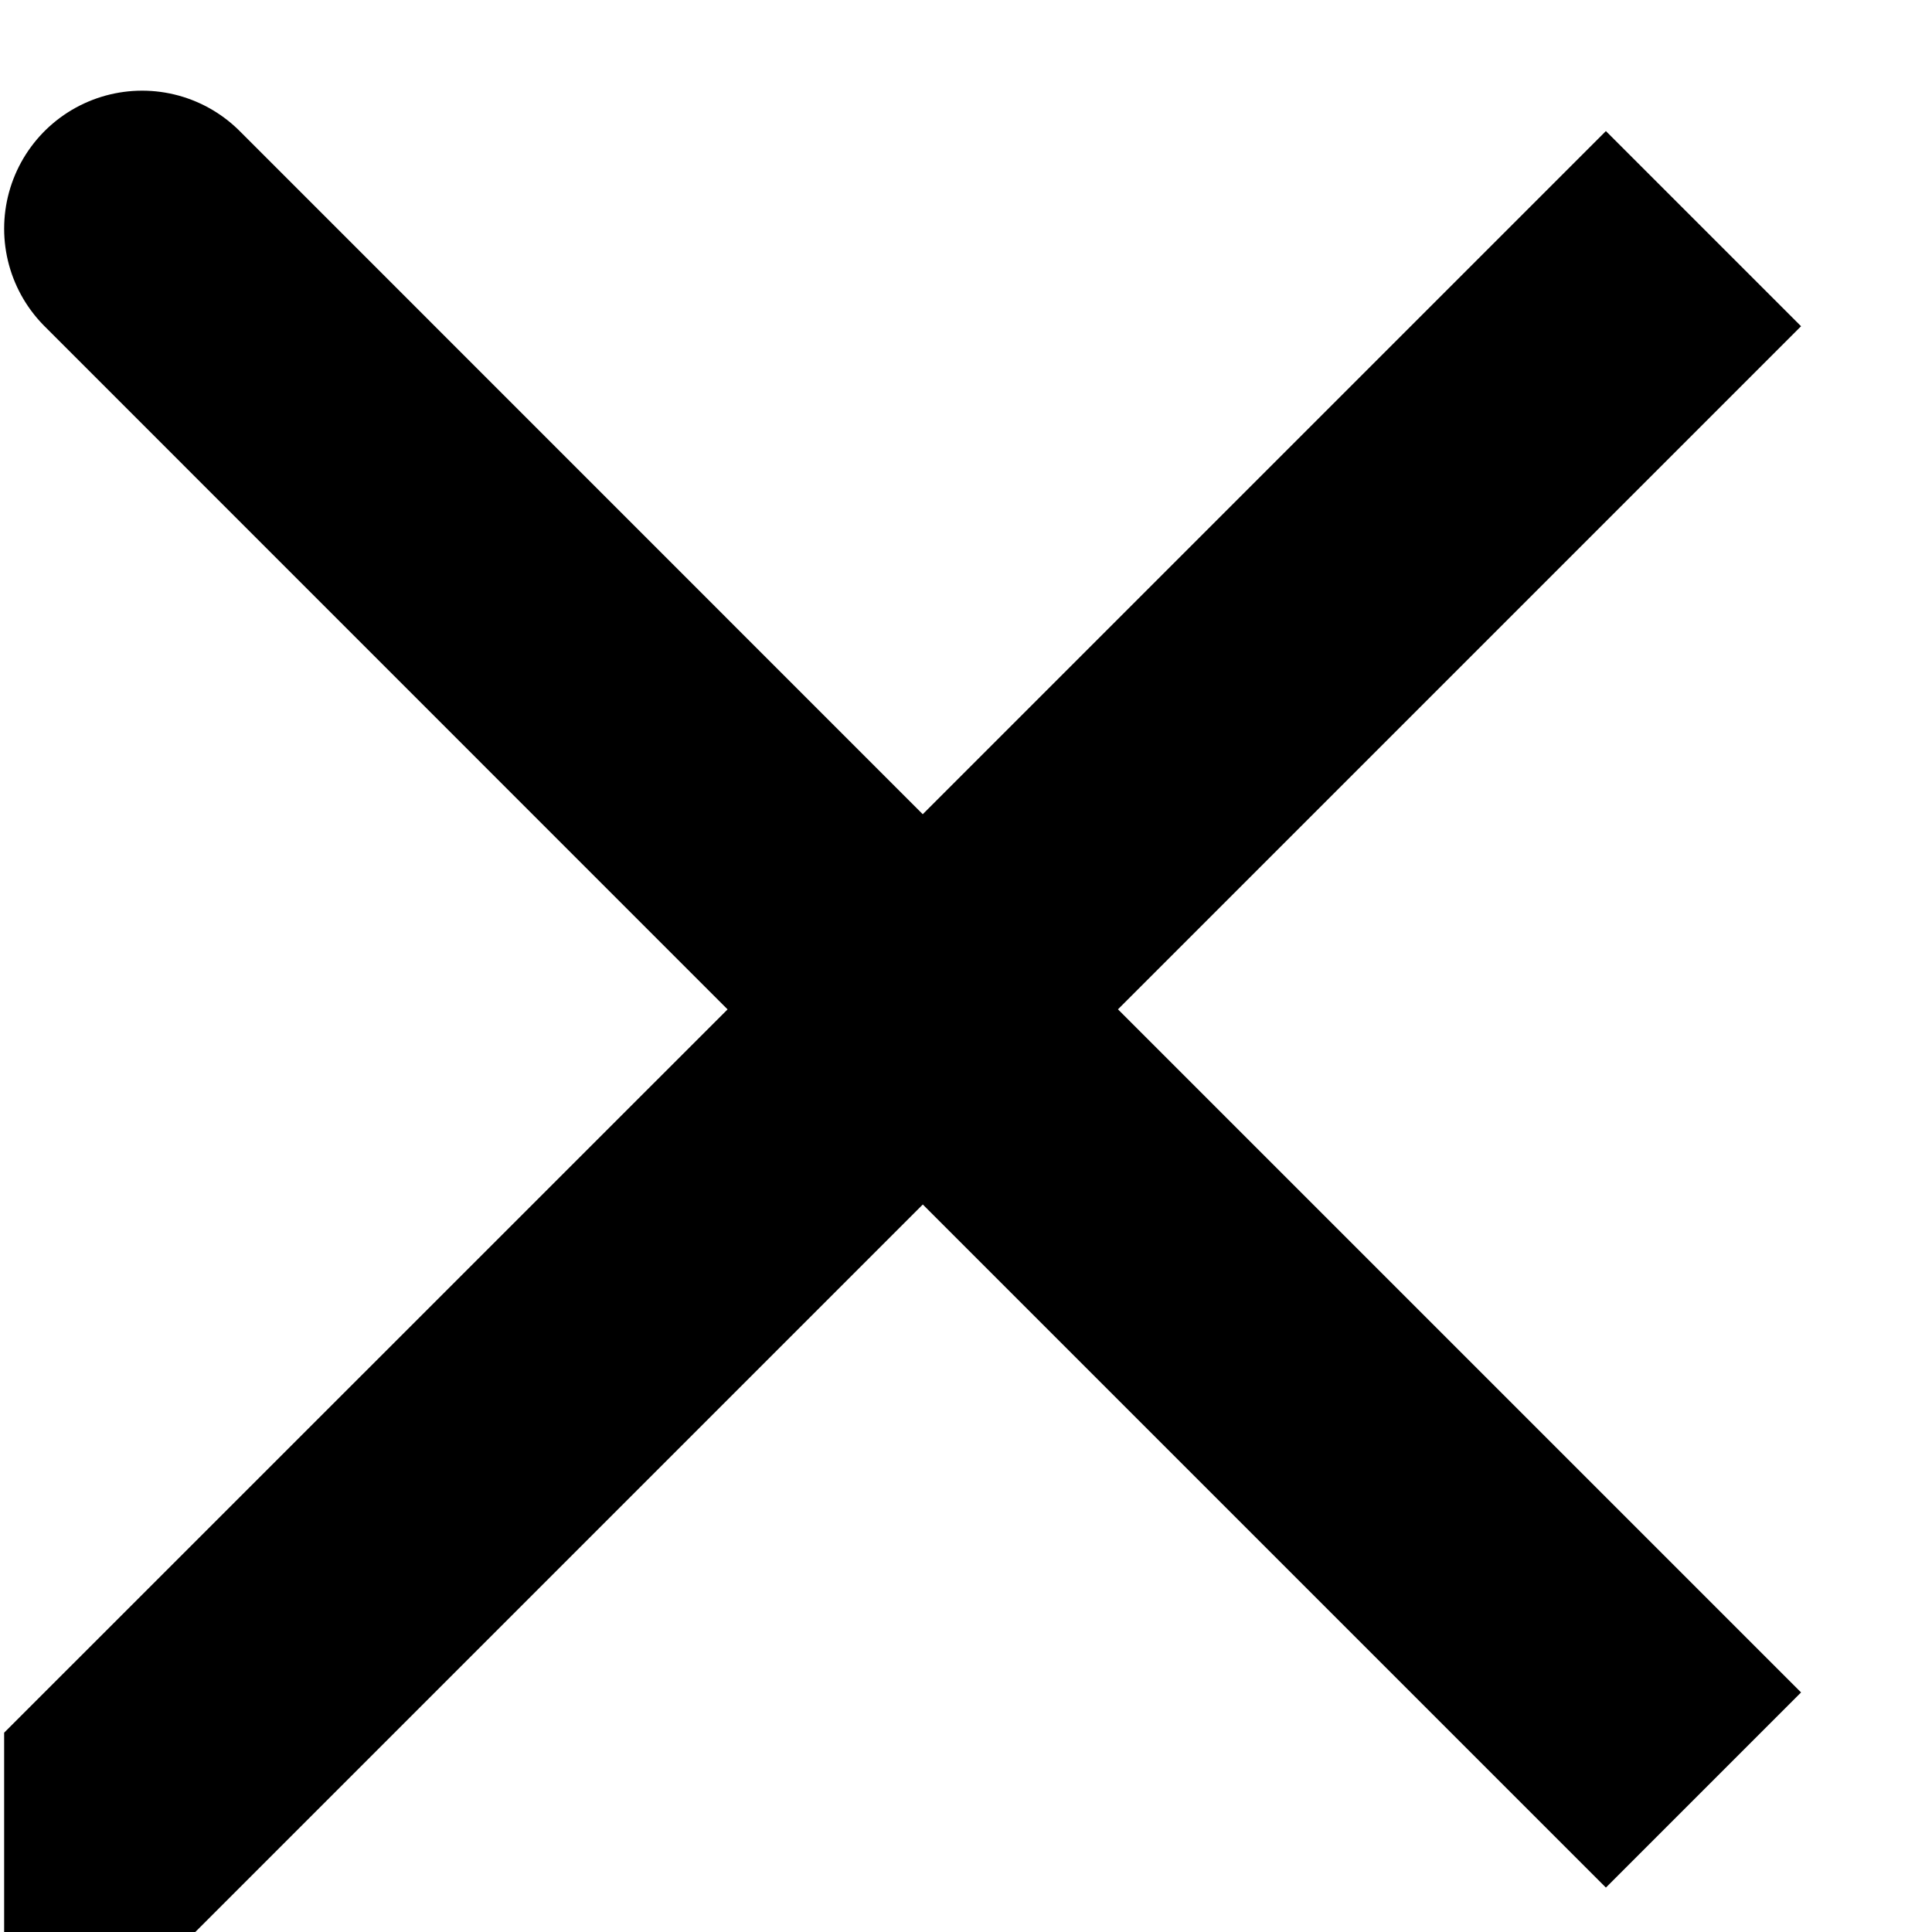<svg width="14" height="14" fill="none" xmlns="http://www.w3.org/2000/svg"><path d="M6.686 7.314L1.03 1.657m0 11.314l5.657-5.657L1.03 12.97zm5.657-5.657l5.657-5.657-5.657 5.657zm0 0l5.657 5.657-5.657-5.657z" stroke="#000" stroke-width="2" stroke-linecap="round"/></svg>